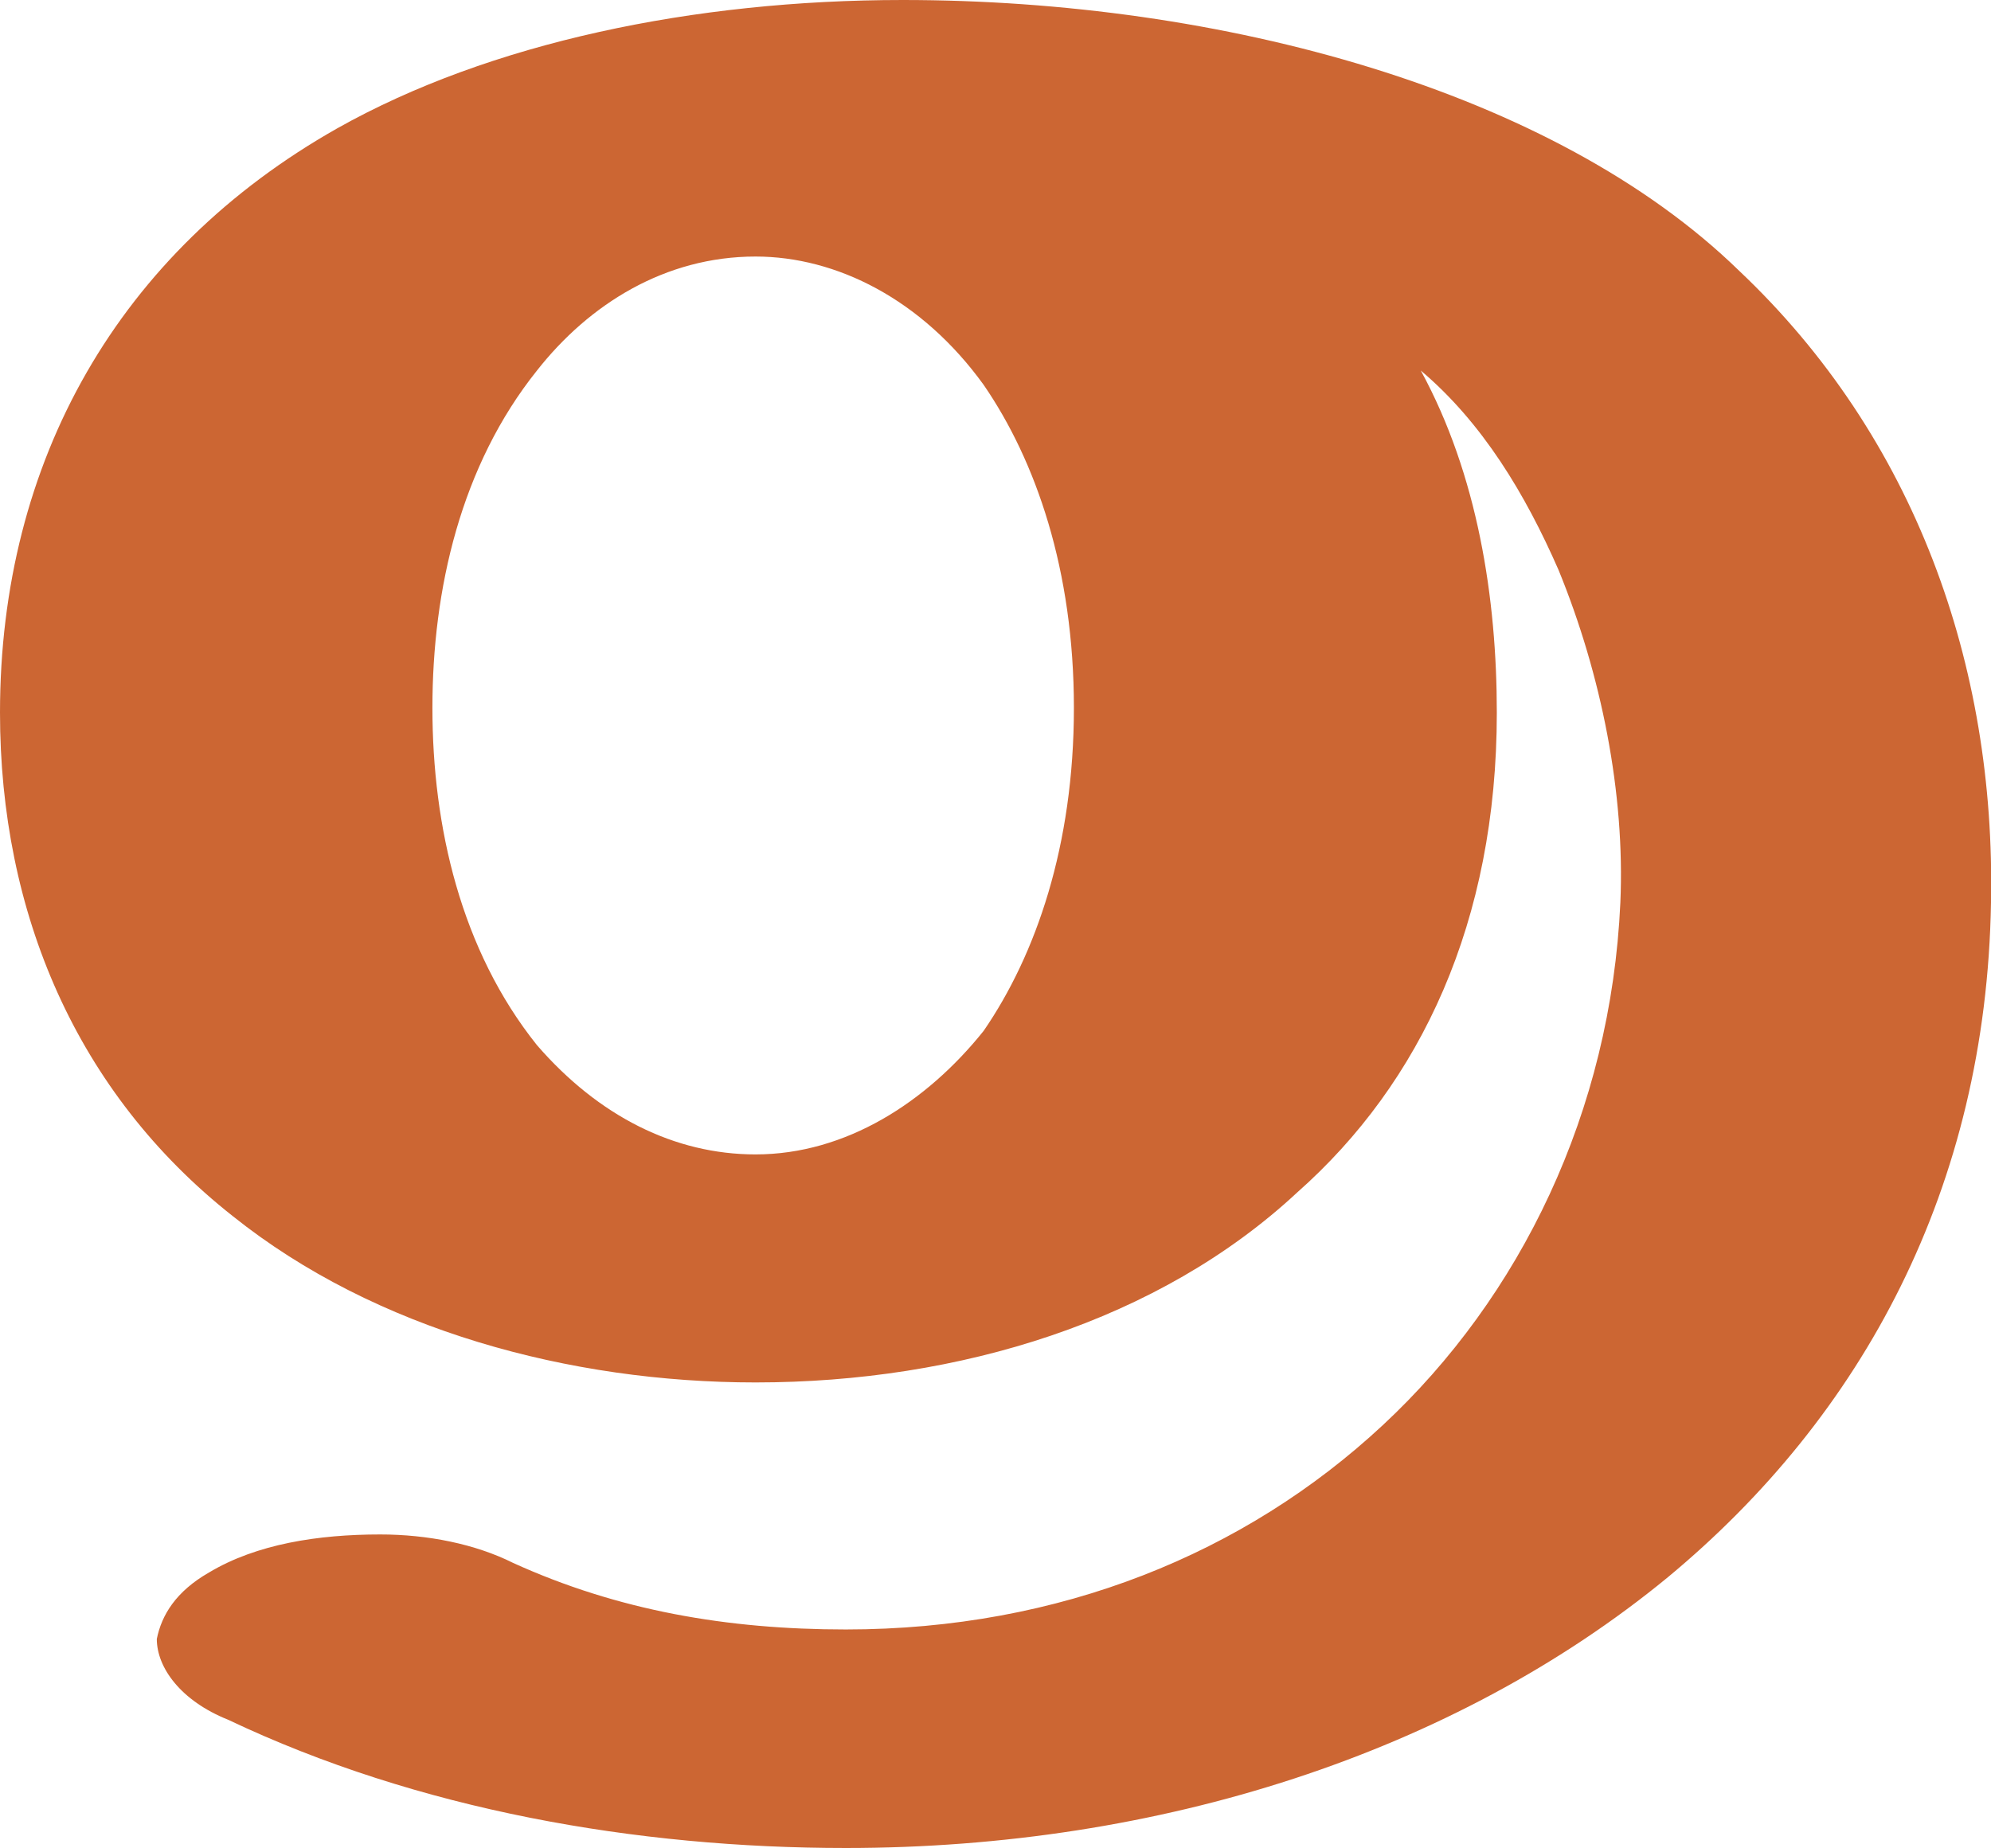 <?xml version="1.0" encoding="UTF-8"?>
<!DOCTYPE svg PUBLIC "-//W3C//DTD SVG 1.1//EN" "http://www.w3.org/Graphics/SVG/1.1/DTD/svg11.dtd">
<!-- Creator: CorelDRAW X8 -->
<svg xmlns="http://www.w3.org/2000/svg" xml:space="preserve" width="419px" height="389px" version="1.1" style="shape-rendering:geometricPrecision; text-rendering:geometricPrecision; image-rendering:optimizeQuality; fill-rule:evenodd; clip-rule:evenodd"
viewBox="0 0 419 389"
 xmlns:xlink="http://www.w3.org/1999/xlink">
 <defs>
  <style type="text/css">
   <![CDATA[
    .fil0 {fill:#CC6633}
   ]]>
  </style>
 </defs>
 <g id="Layer_x0020_1">
  <path class="fil0" d="M315 150c0,44 -16,78 -42,101 -29,27 -71,40 -114,40 -39,0 -80,-11 -110,-35 -33,-26 -49,-64 -49,-106 0,-53 25,-97 71,-123 32,-18 75,-27 119,-27 67,0 137,19 176,57 37,35 54,83 53,133 -1,60 -27,108 -68,142 -45,37 -107,57 -173,57 -44,0 -90,-8 -130,-27 -10,-4 -15,-11 -15,-17 1,-5 4,-10 11,-14 10,-6 23,-8 36,-8 10,0 20,2 28,6 22,10 45,14 70,14 45,0 84,-16 113,-43 29,-27 48,-66 50,-110 1,-23 -4,-48 -13,-70 -7,-16 -16,-31 -29,-42 12,22 16,48 16,72zm-89 -1c0,-29 -8,-52 -19,-68 -13,-18 -31,-27 -48,-27 -19,0 -35,10 -46,24 -16,20 -22,46 -22,71 0,25 6,51 22,71 13,15 29,23 46,23 19,0 36,-11 48,-26 11,-16 19,-39 19,-68z"/>
 </g>
</svg>
